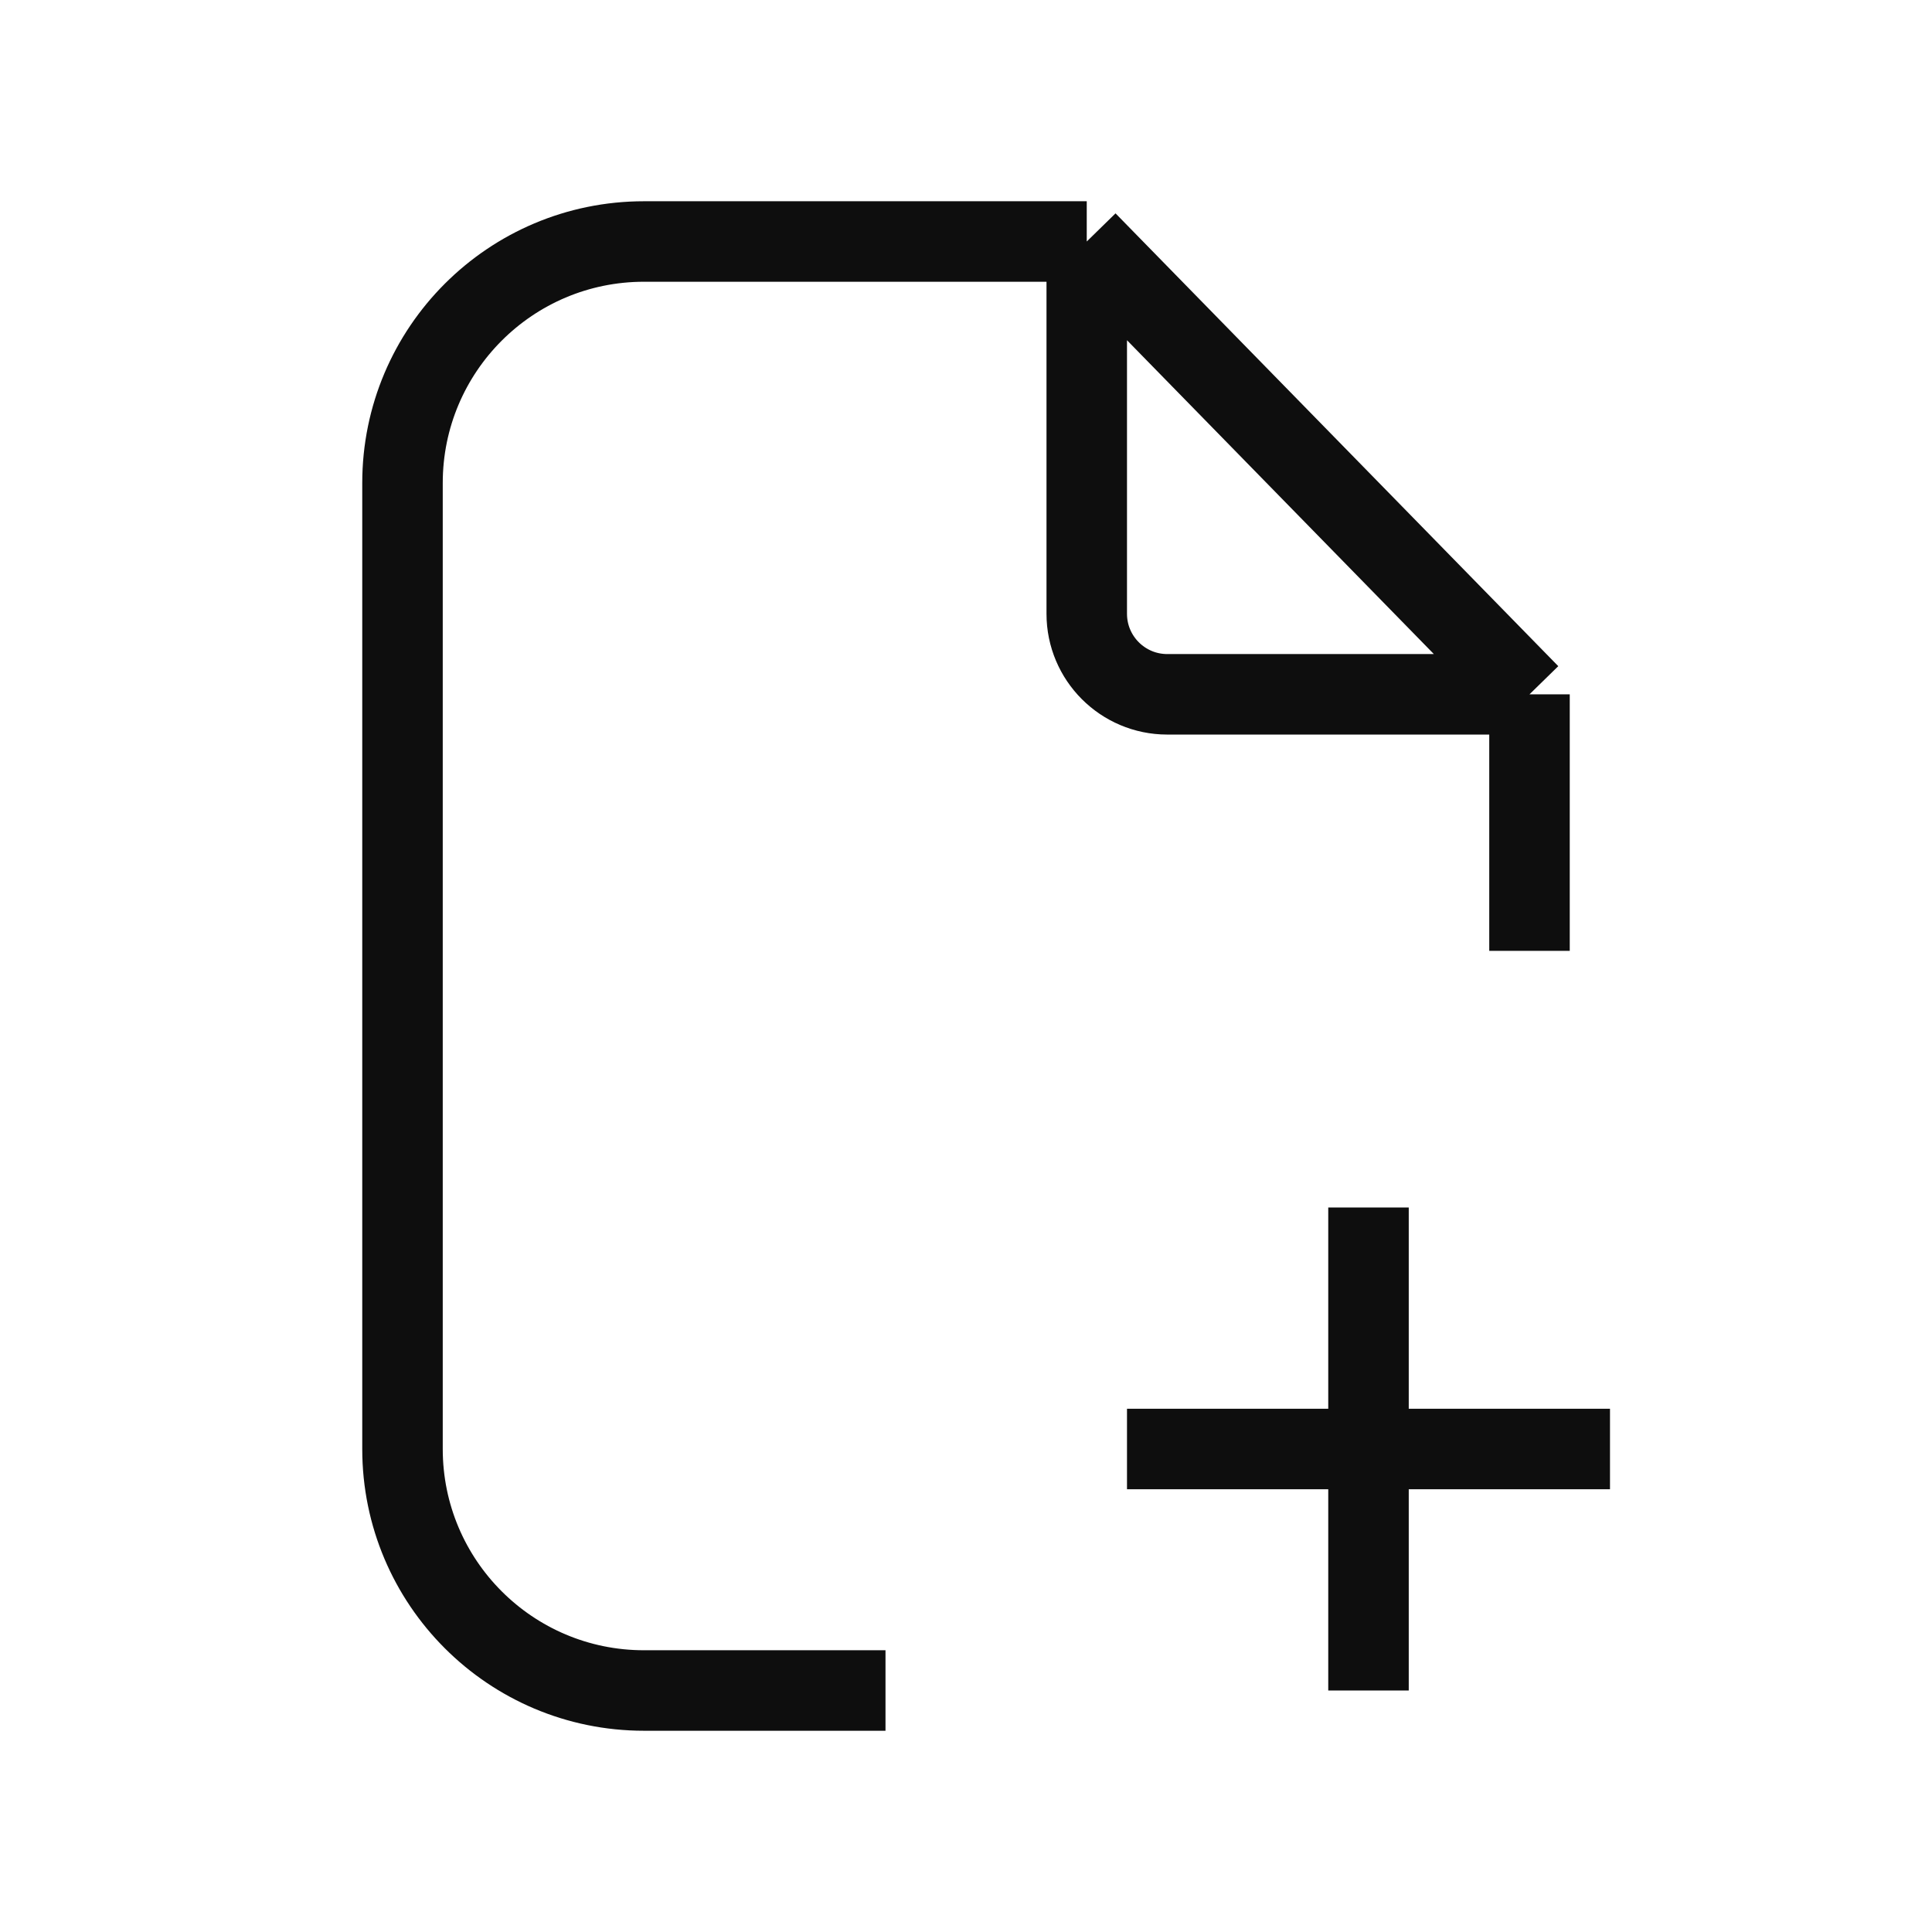<svg viewBox="0 0 24 24" fill="none" xmlns="http://www.w3.org/2000/svg">
    <g id="SVGRepo_bgCarrier" strokeWidth="0"></g>
    <g id="SVGRepo_tracerCarrier" strokeLinecap="round" strokeLinejoin="round"></g>
    <g id="SVGRepo_iconCarrier">
        <path
            d="M13.5 3H12H8C6.343 3 5 4.343 5 6V18C5 19.657 6.343 21 8 21H11M13.5 3L19 8.625M13.5 3V7.625C13.5 8.177 13.948 8.625 14.5 8.625H19M19 8.625V11.812"
            stroke="#0e0e0e" strokeWidth="3" strokeLinecap="round" strokeLinejoin="round"></path>{" "}
        <path d="M17 15V18M17 21V18M17 18H14M17 18H20" stroke="#0e0e0e" strokeWidth="3" strokeLinecap="round"
            strokeLinejoin="round"></path>{" "}
    </g>
</svg>